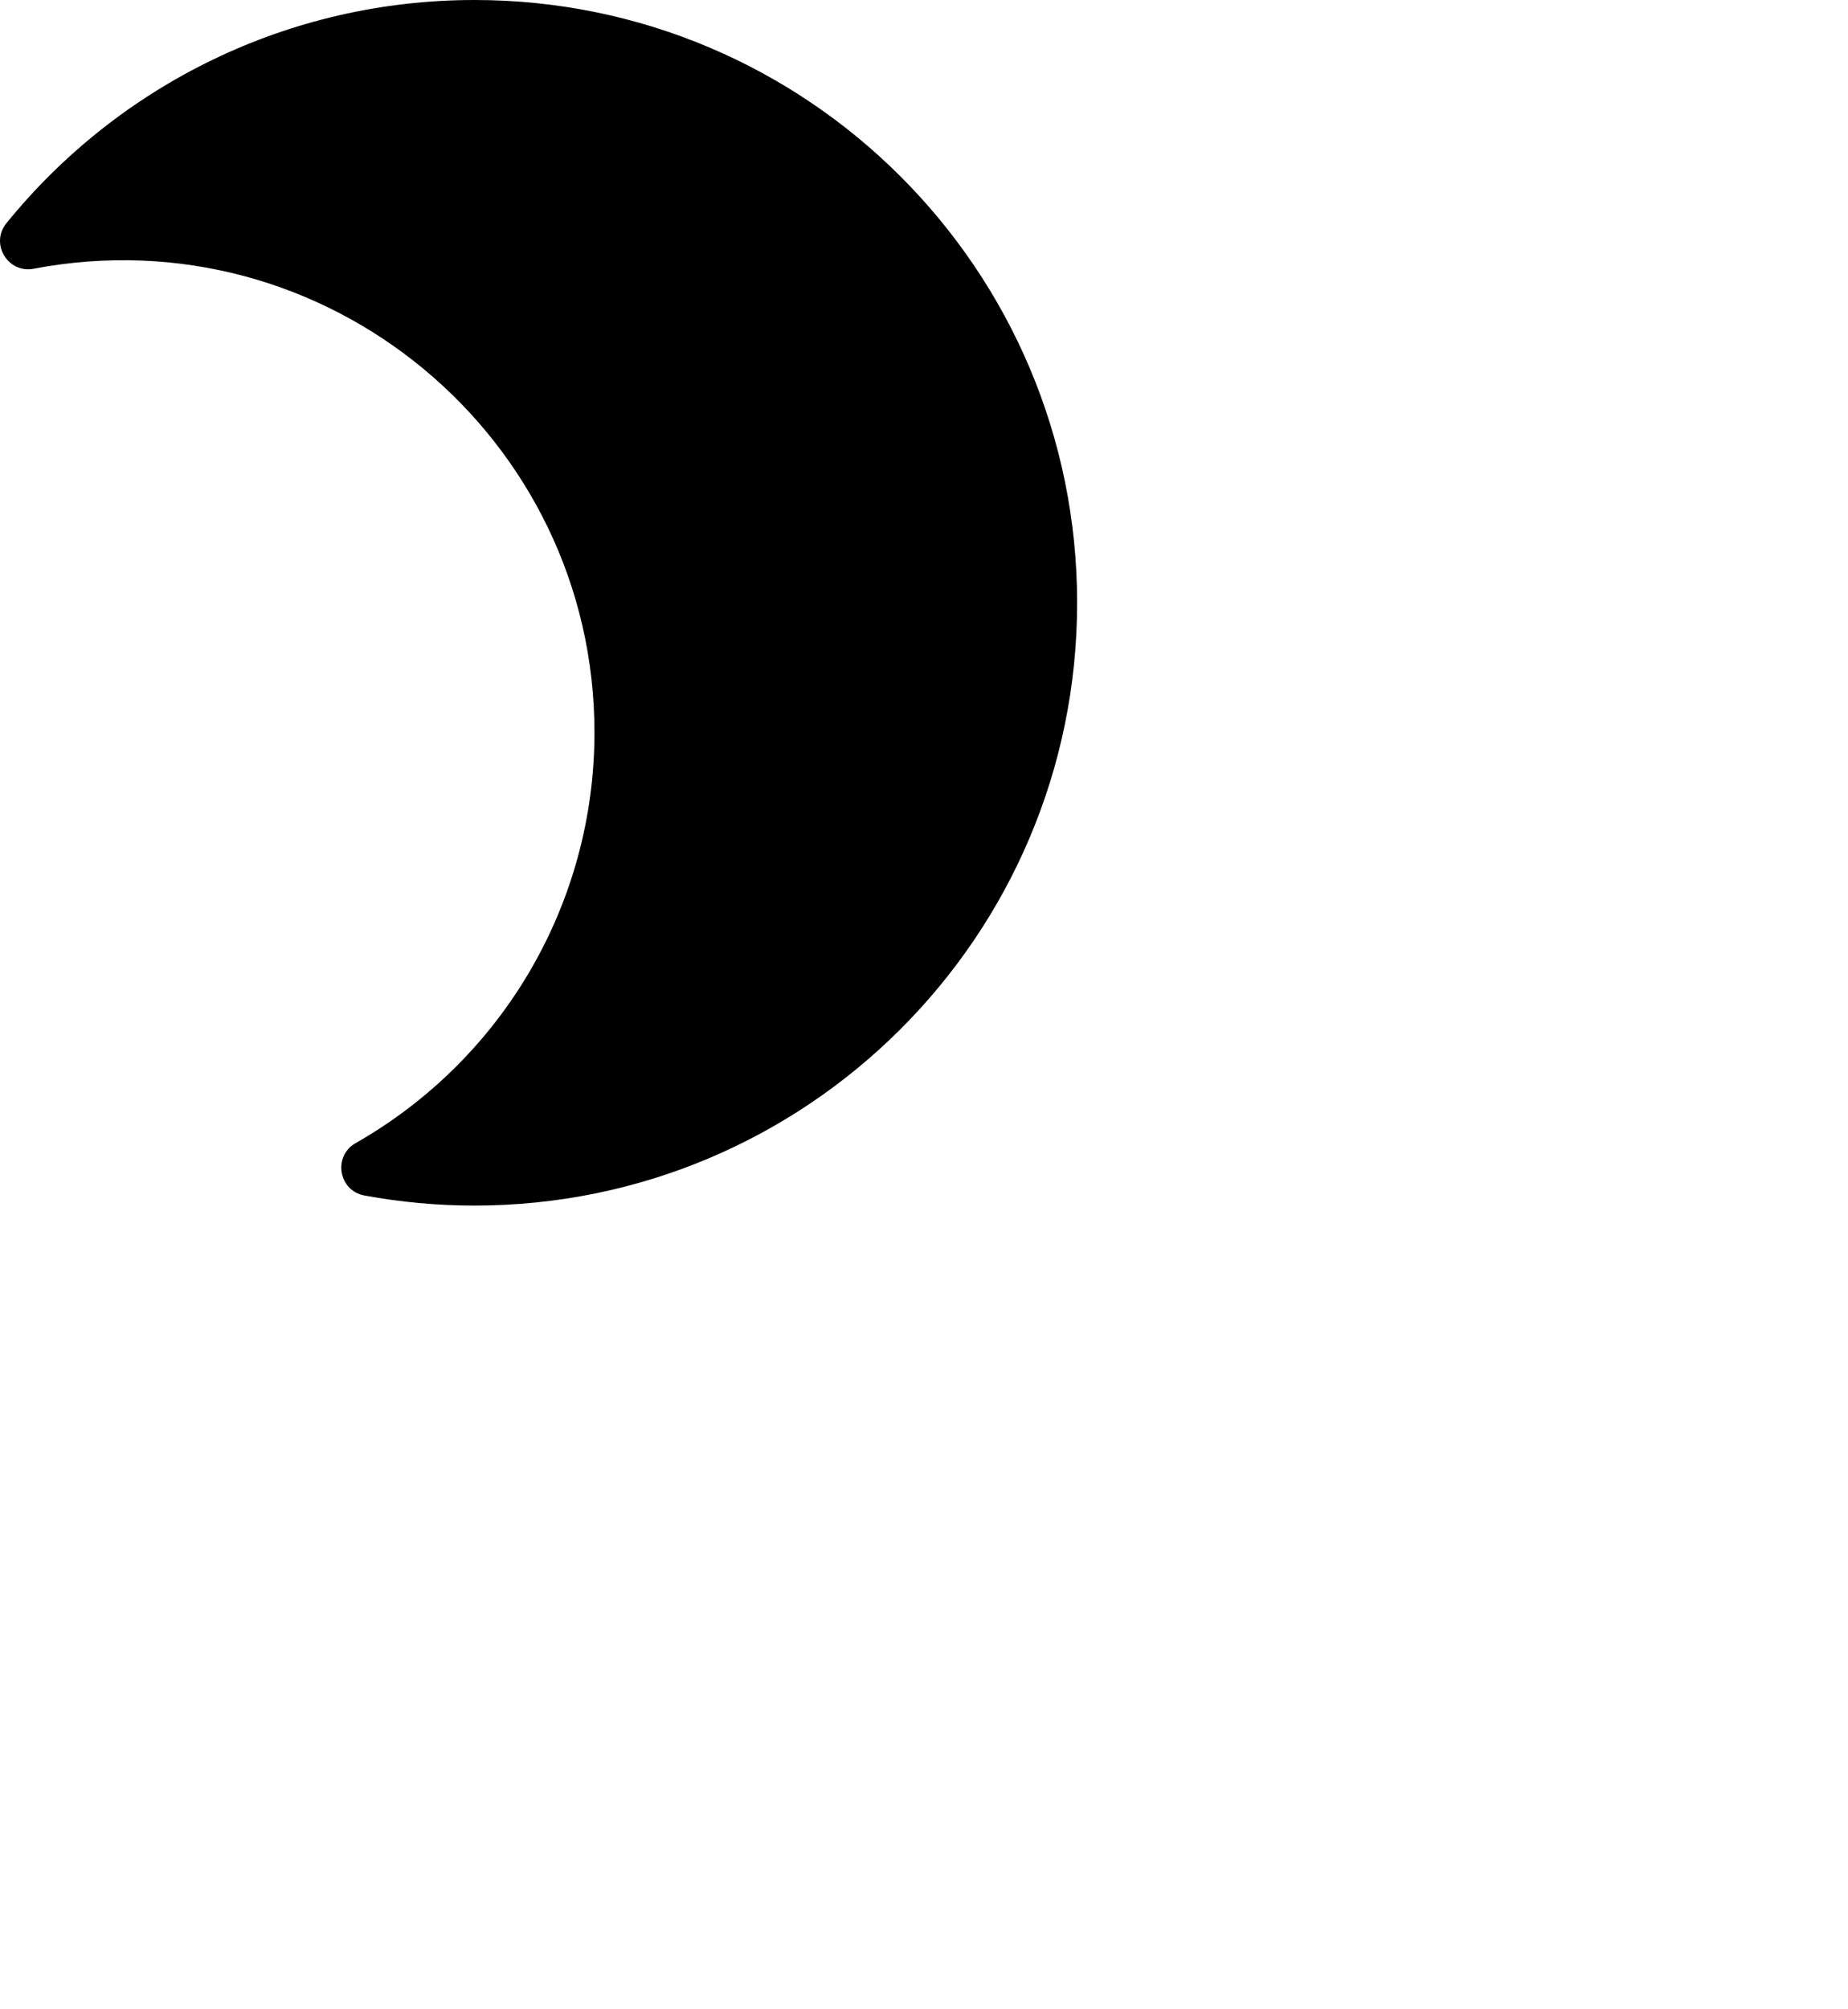<svg width="23" transform="scale(.6)" height="25" viewBox="0 0 23 25" fill="none" xmlns="http://www.w3.org/2000/svg">
<path d="M9.843 0C5.987 0 2.466 1.754 0.133 4.629C-0.212 5.054 0.164 5.675 0.697 5.573C6.762 4.418 12.331 9.068 12.331 15.19C12.331 18.717 10.444 21.959 7.375 23.706C6.902 23.975 7.021 24.692 7.559 24.791C8.312 24.93 9.077 25 9.843 25C16.742 25 22.343 19.409 22.343 12.5C22.343 5.6 16.751 0 9.843 0Z" fill="black"/>
</svg>
